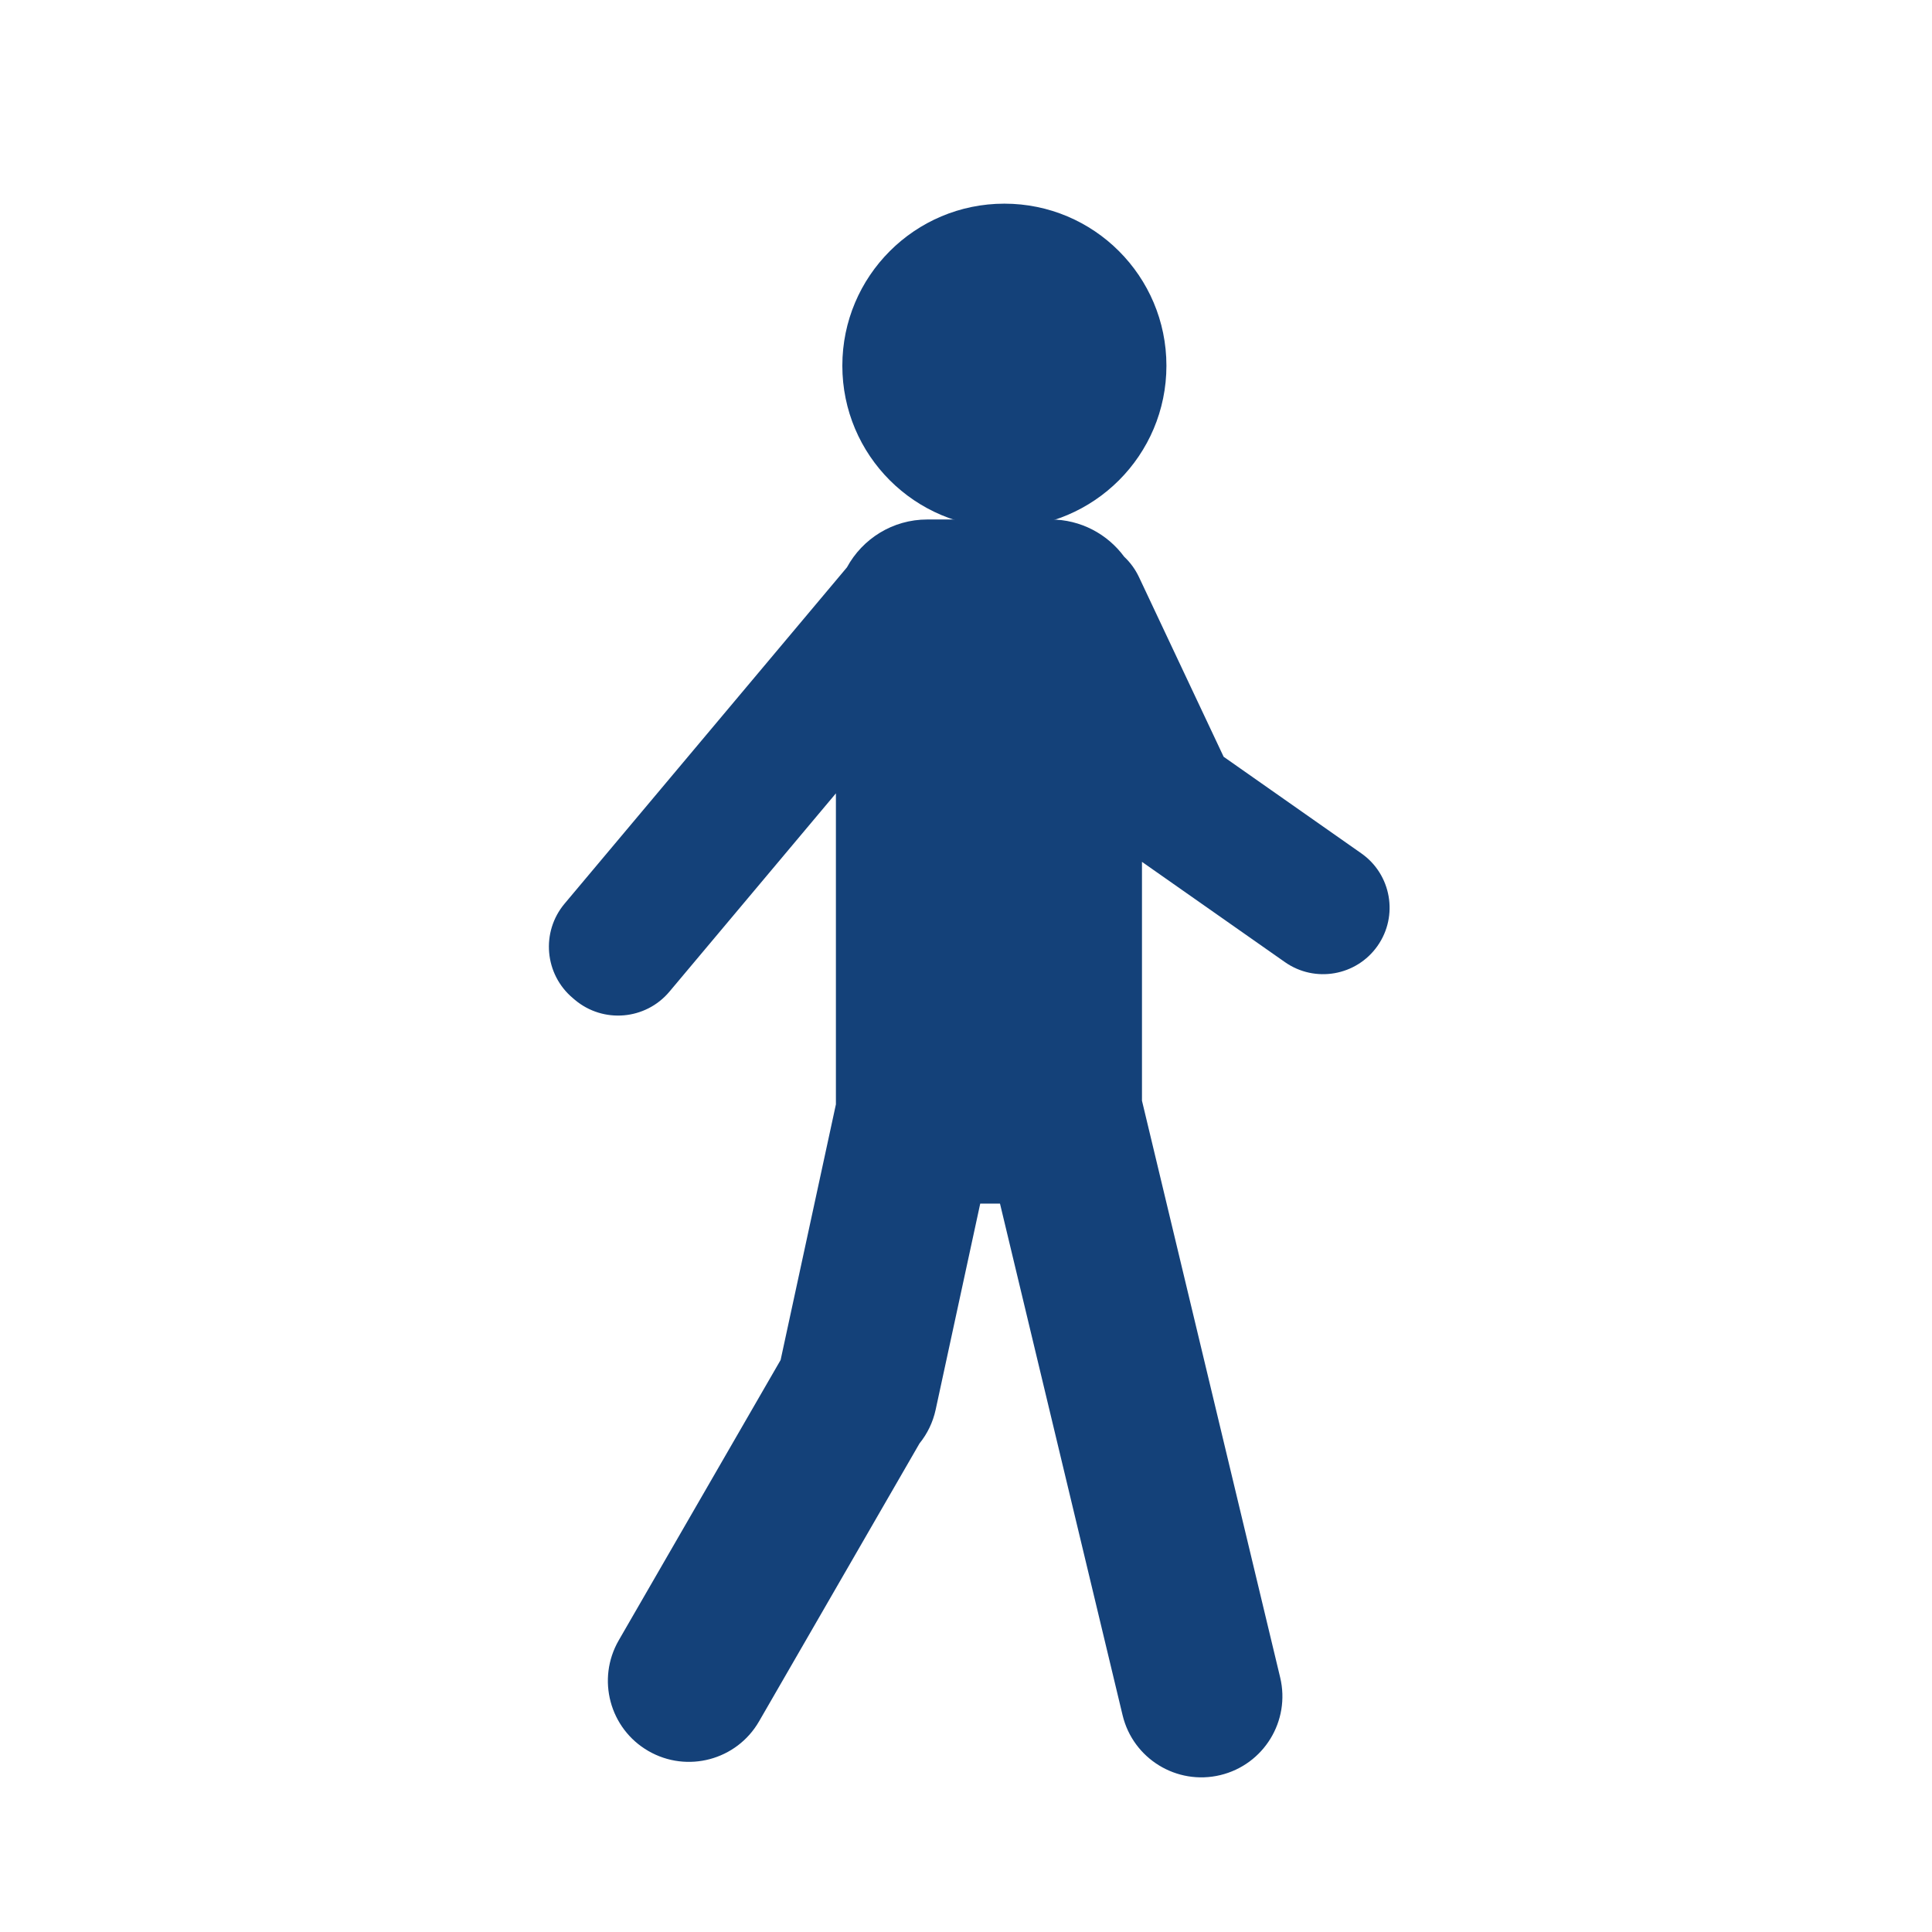 <?xml version='1.0' encoding='UTF-8'?>
<svg xmlns="http://www.w3.org/2000/svg" viewBox="0 0 453.54 453.54">
  <defs>
    <style>
      .ca {
        fill: #144179;
        stroke-width: 0px;
      }
    </style>
  </defs>
  <g id="bh" data-name="Perso joie">
    <circle class="ca" cx="235.78" cy="85.85" r="38.04"/>
  </g>
  <g id="bi" data-name="Perso marche">
    <path class="ca" d="M323.38,222.05c-4.95,7.05-14.68,8.76-21.74,3.81l-33.56-23.54v56.07l32.44,135.39c2.45,10.22-3.85,20.48-14.06,22.93-10.22,2.45-20.48-3.85-22.93-14.06l-28.78-120.1h-4.64l-10.46,48.36c-.65,3.01-1.98,5.69-3.79,7.93l-37.67,65.25c-5.25,9.1-16.88,12.21-25.98,6.96-9.1-5.25-12.21-16.88-6.96-25.98l38-65.81,12.98-60.01v-73.01l-39.08,46.55c-5.59,6.66-15.53,7.52-22.19,1.93l-.48-.41c-6.66-5.59-7.53-15.52-1.94-22.18l66.28-78.94h0c3.64-6.7,10.72-11.24,18.87-11.24h28.93c7.09,0,13.38,3.44,17.28,8.74,1.42,1.33,2.61,2.94,3.49,4.81l19.86,42.15,32.31,22.67c7.06,4.94,8.77,14.68,3.82,21.73Z"/>
  </g>
</svg>
